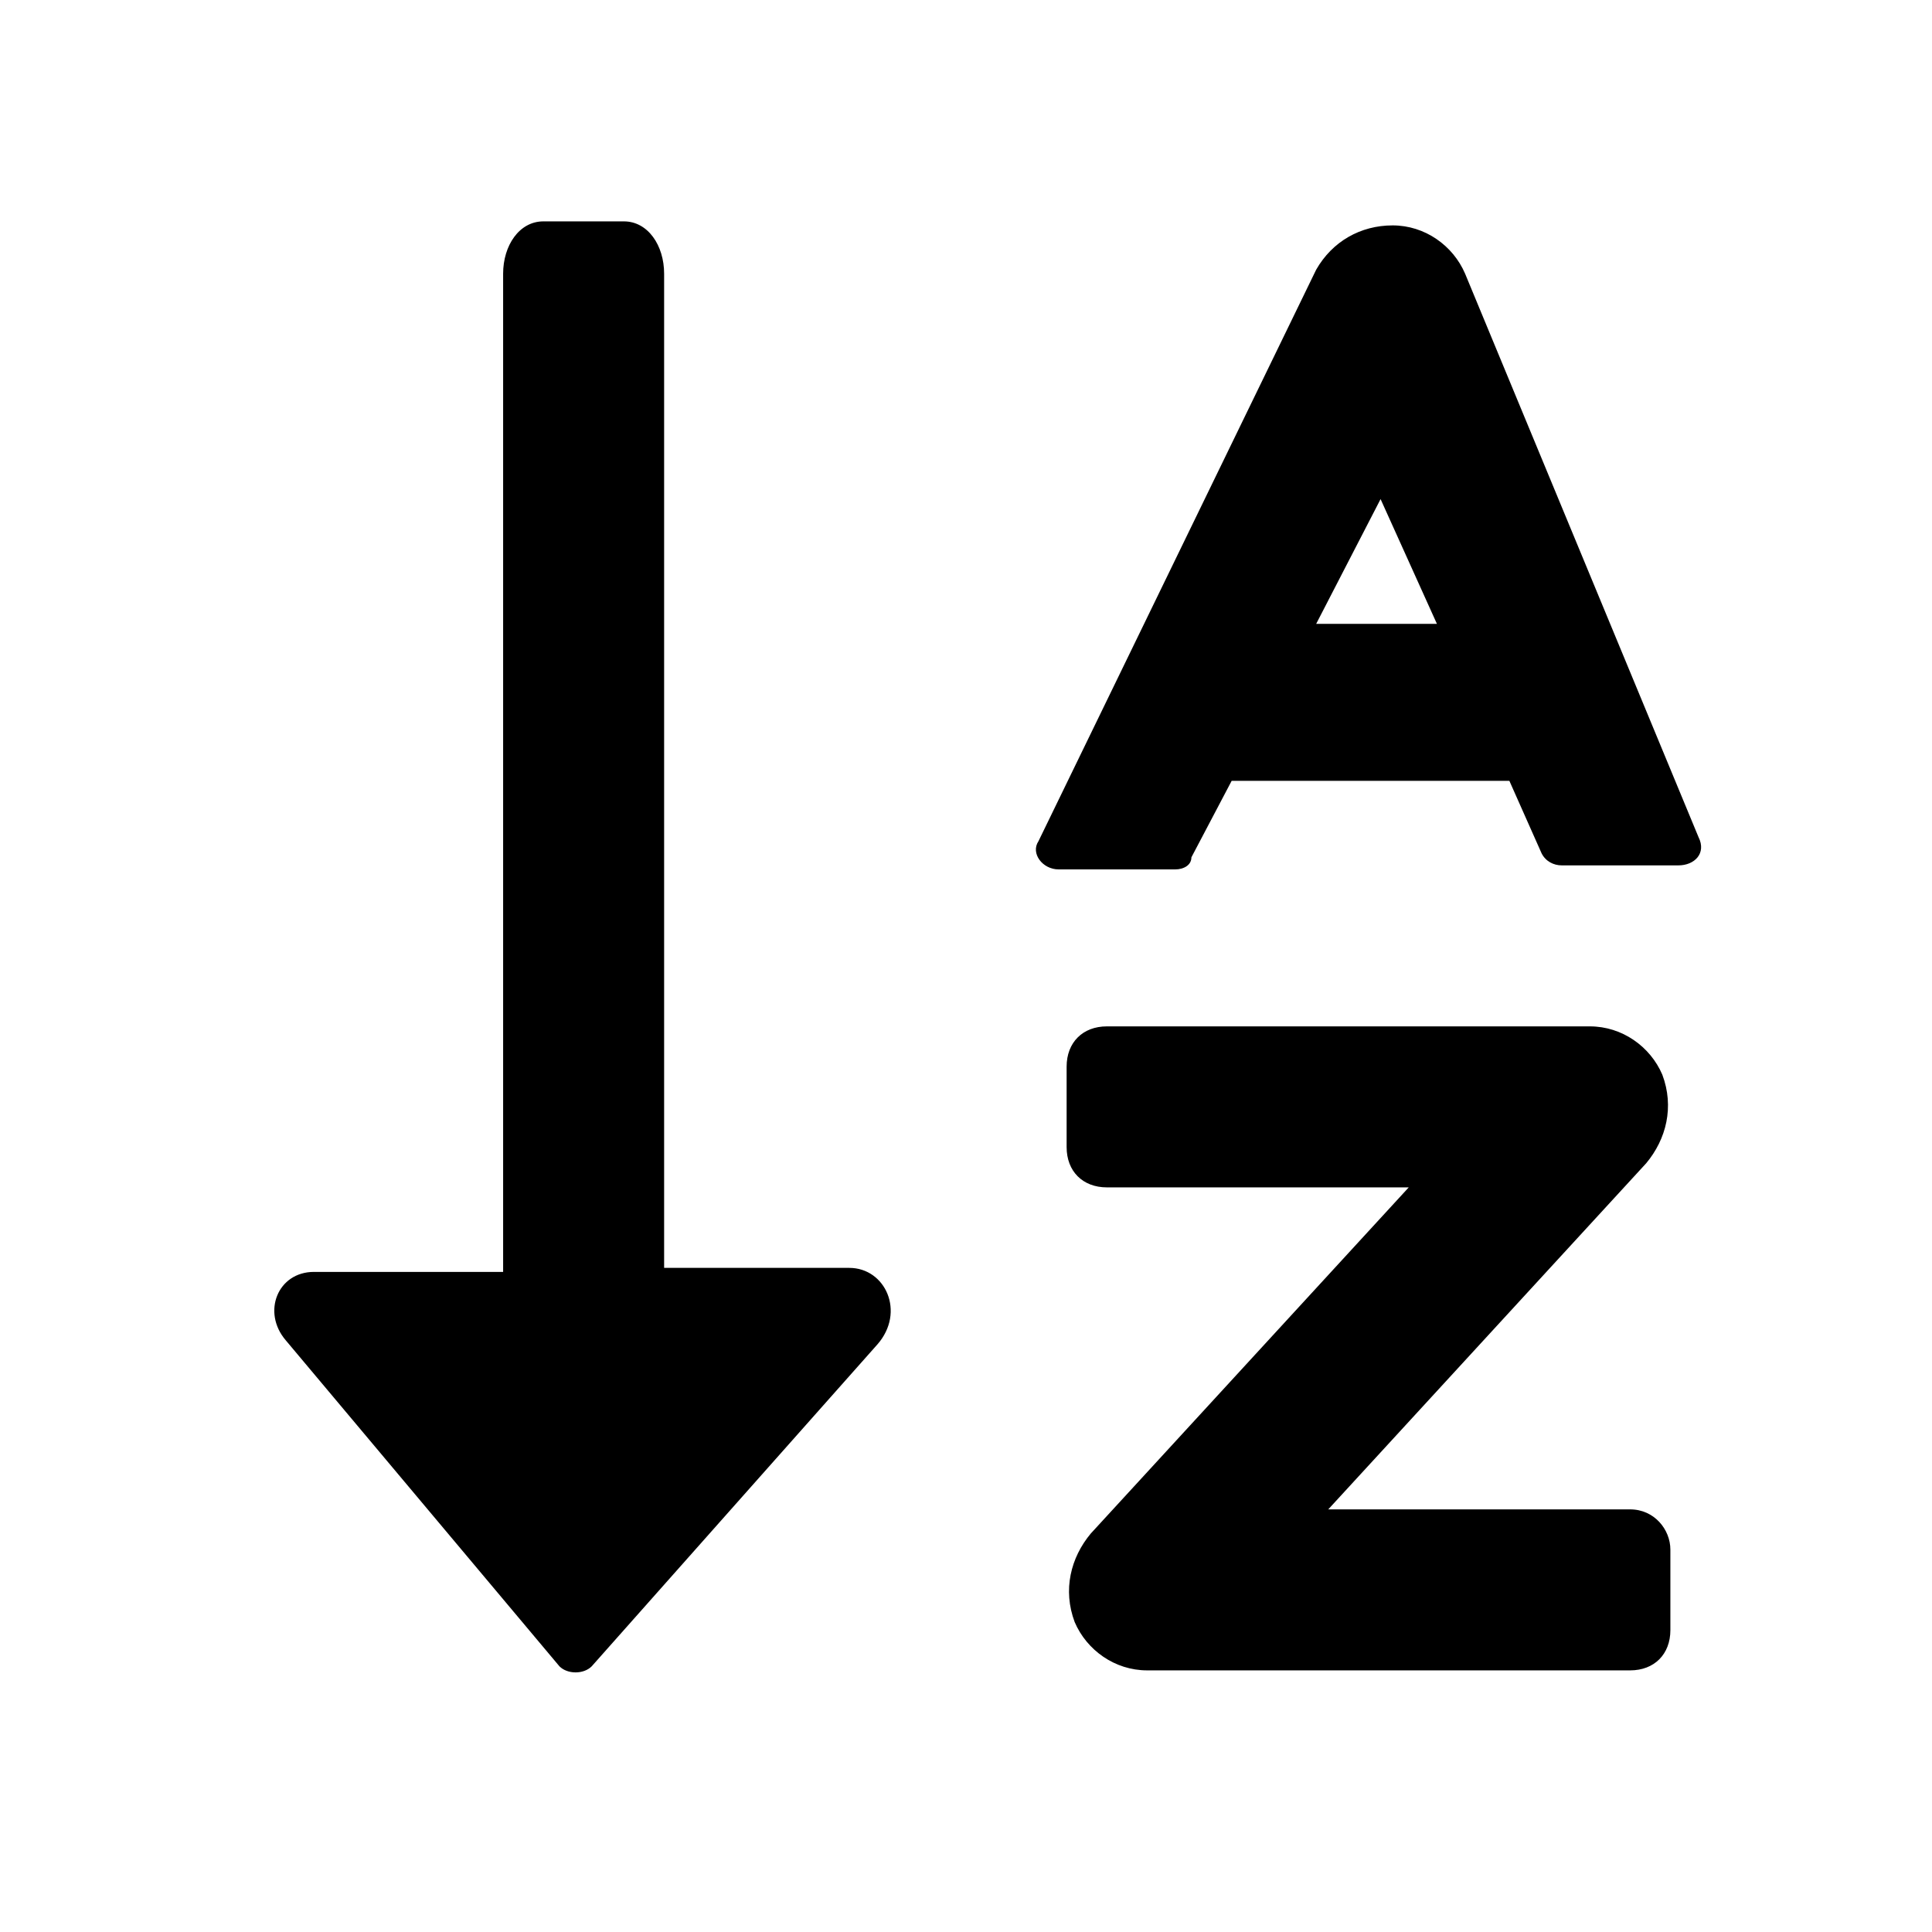<?xml version="1.0" standalone="no"?><!DOCTYPE svg PUBLIC "-//W3C//DTD SVG 1.1//EN" "http://www.w3.org/Graphics/SVG/1.1/DTD/svg11.dtd"><svg t="1696245990965" class="icon" viewBox="0 0 1024 1024" version="1.1" xmlns="http://www.w3.org/2000/svg" p-id="3855" xmlns:xlink="http://www.w3.org/1999/xlink" width="16" height="16"><path d="M864 800H704l168.533-183.467c10.667-12.8 14.933-29.867 8.533-46.933-6.4-14.933-21.333-25.6-38.4-25.6h-256c-12.8 0-21.333 8.533-21.333 21.333v42.667c0 12.8 8.533 21.333 21.333 21.333H746.667l-168.533 183.467c-10.667 12.8-14.933 29.867-8.533 46.933 6.4 14.933 21.333 25.6 38.4 25.6h256c12.8 0 21.333-8.533 21.333-21.333v-42.667c0-10.667-8.533-21.333-21.333-21.333zM900.267 443.733l-123.733-298.667c-6.4-14.933-21.333-25.6-38.4-25.6s-32 8.533-40.533 23.467l-147.2 302.933c-4.267 6.4 2.133 14.933 10.667 14.933h61.867c4.267 0 8.533-2.133 8.533-6.4l21.333-40.533h147.2l17.067 38.4c2.133 4.267 6.4 6.4 10.667 6.4h61.867c8.533 0 14.933-6.4 10.667-14.933z m-202.667-113.067l34.133-66.133 29.867 66.133h-64zM450.133 672h-98.133V145.067c0-14.933-8.533-27.733-21.333-27.733h-42.667c-12.8 0-21.333 12.8-21.333 27.733v529.067H166.4c-19.2 0-27.733 21.333-14.933 36.267l145.067 172.8c4.267 4.267 12.8 4.267 17.067 0l151.467-170.667c14.933-17.067 4.267-40.533-14.933-40.533z" p-id="3856"></path></svg>